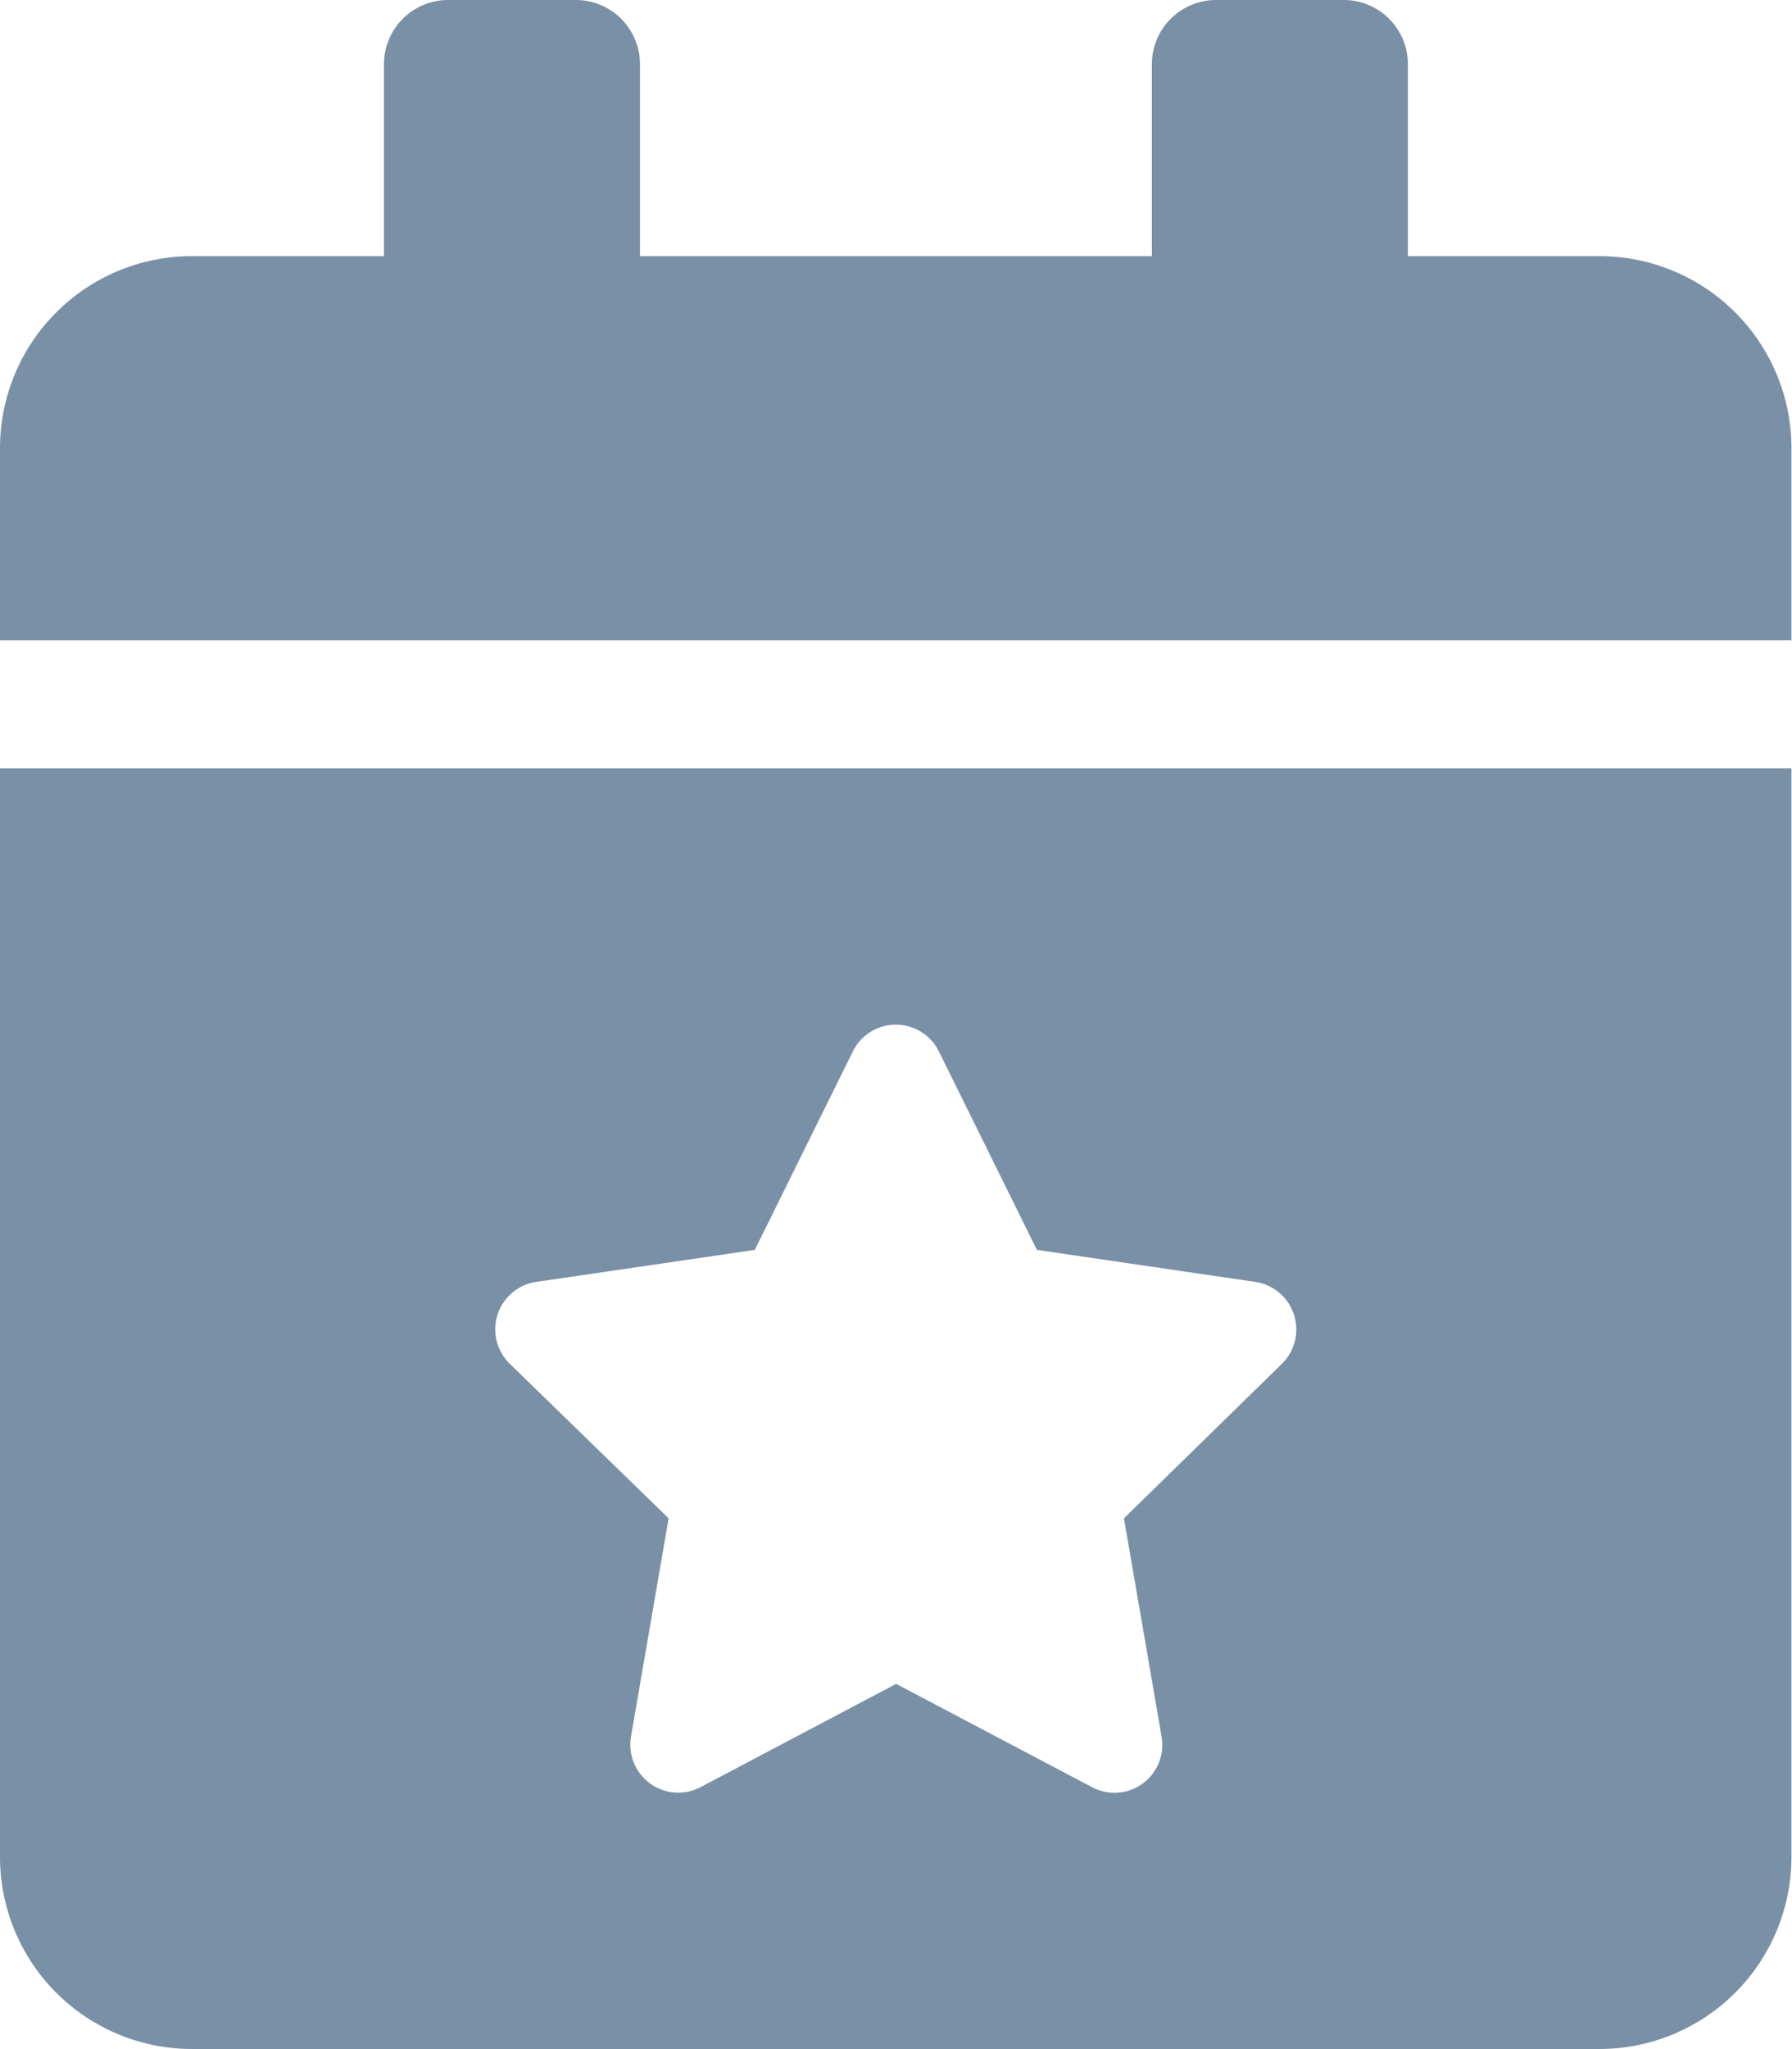 <svg xmlns="http://www.w3.org/2000/svg" width="12.704" height="14.518" viewBox="0 0 12.704 14.518"><defs><style>.a{fill:#7990a6;}</style></defs><path class="a" d="M11.343,1.815H9.981V.454A.455.455,0,0,0,9.528,0H8.62a.455.455,0,0,0-.454.454V1.815H4.537V.454A.455.455,0,0,0,4.083,0H3.176a.455.455,0,0,0-.454.454V1.815H1.361A1.361,1.361,0,0,0,0,3.176V4.537H12.7V3.176A1.361,1.361,0,0,0,11.343,1.815ZM0,13.157a1.361,1.361,0,0,0,1.361,1.361h9.981A1.361,1.361,0,0,0,12.7,13.157V5.444H0ZM3.8,9.083l1.551-.227.695-1.406a.34.34,0,0,1,.61,0l.695,1.406L8.9,9.083a.341.341,0,0,1,.187.581L7.968,10.758l.267,1.548a.339.339,0,0,1-.493.357l-1.389-.732-1.387.732a.34.34,0,0,1-.493-.357l.267-1.548L3.615,9.664A.34.34,0,0,1,3.8,9.083Z"/></svg>